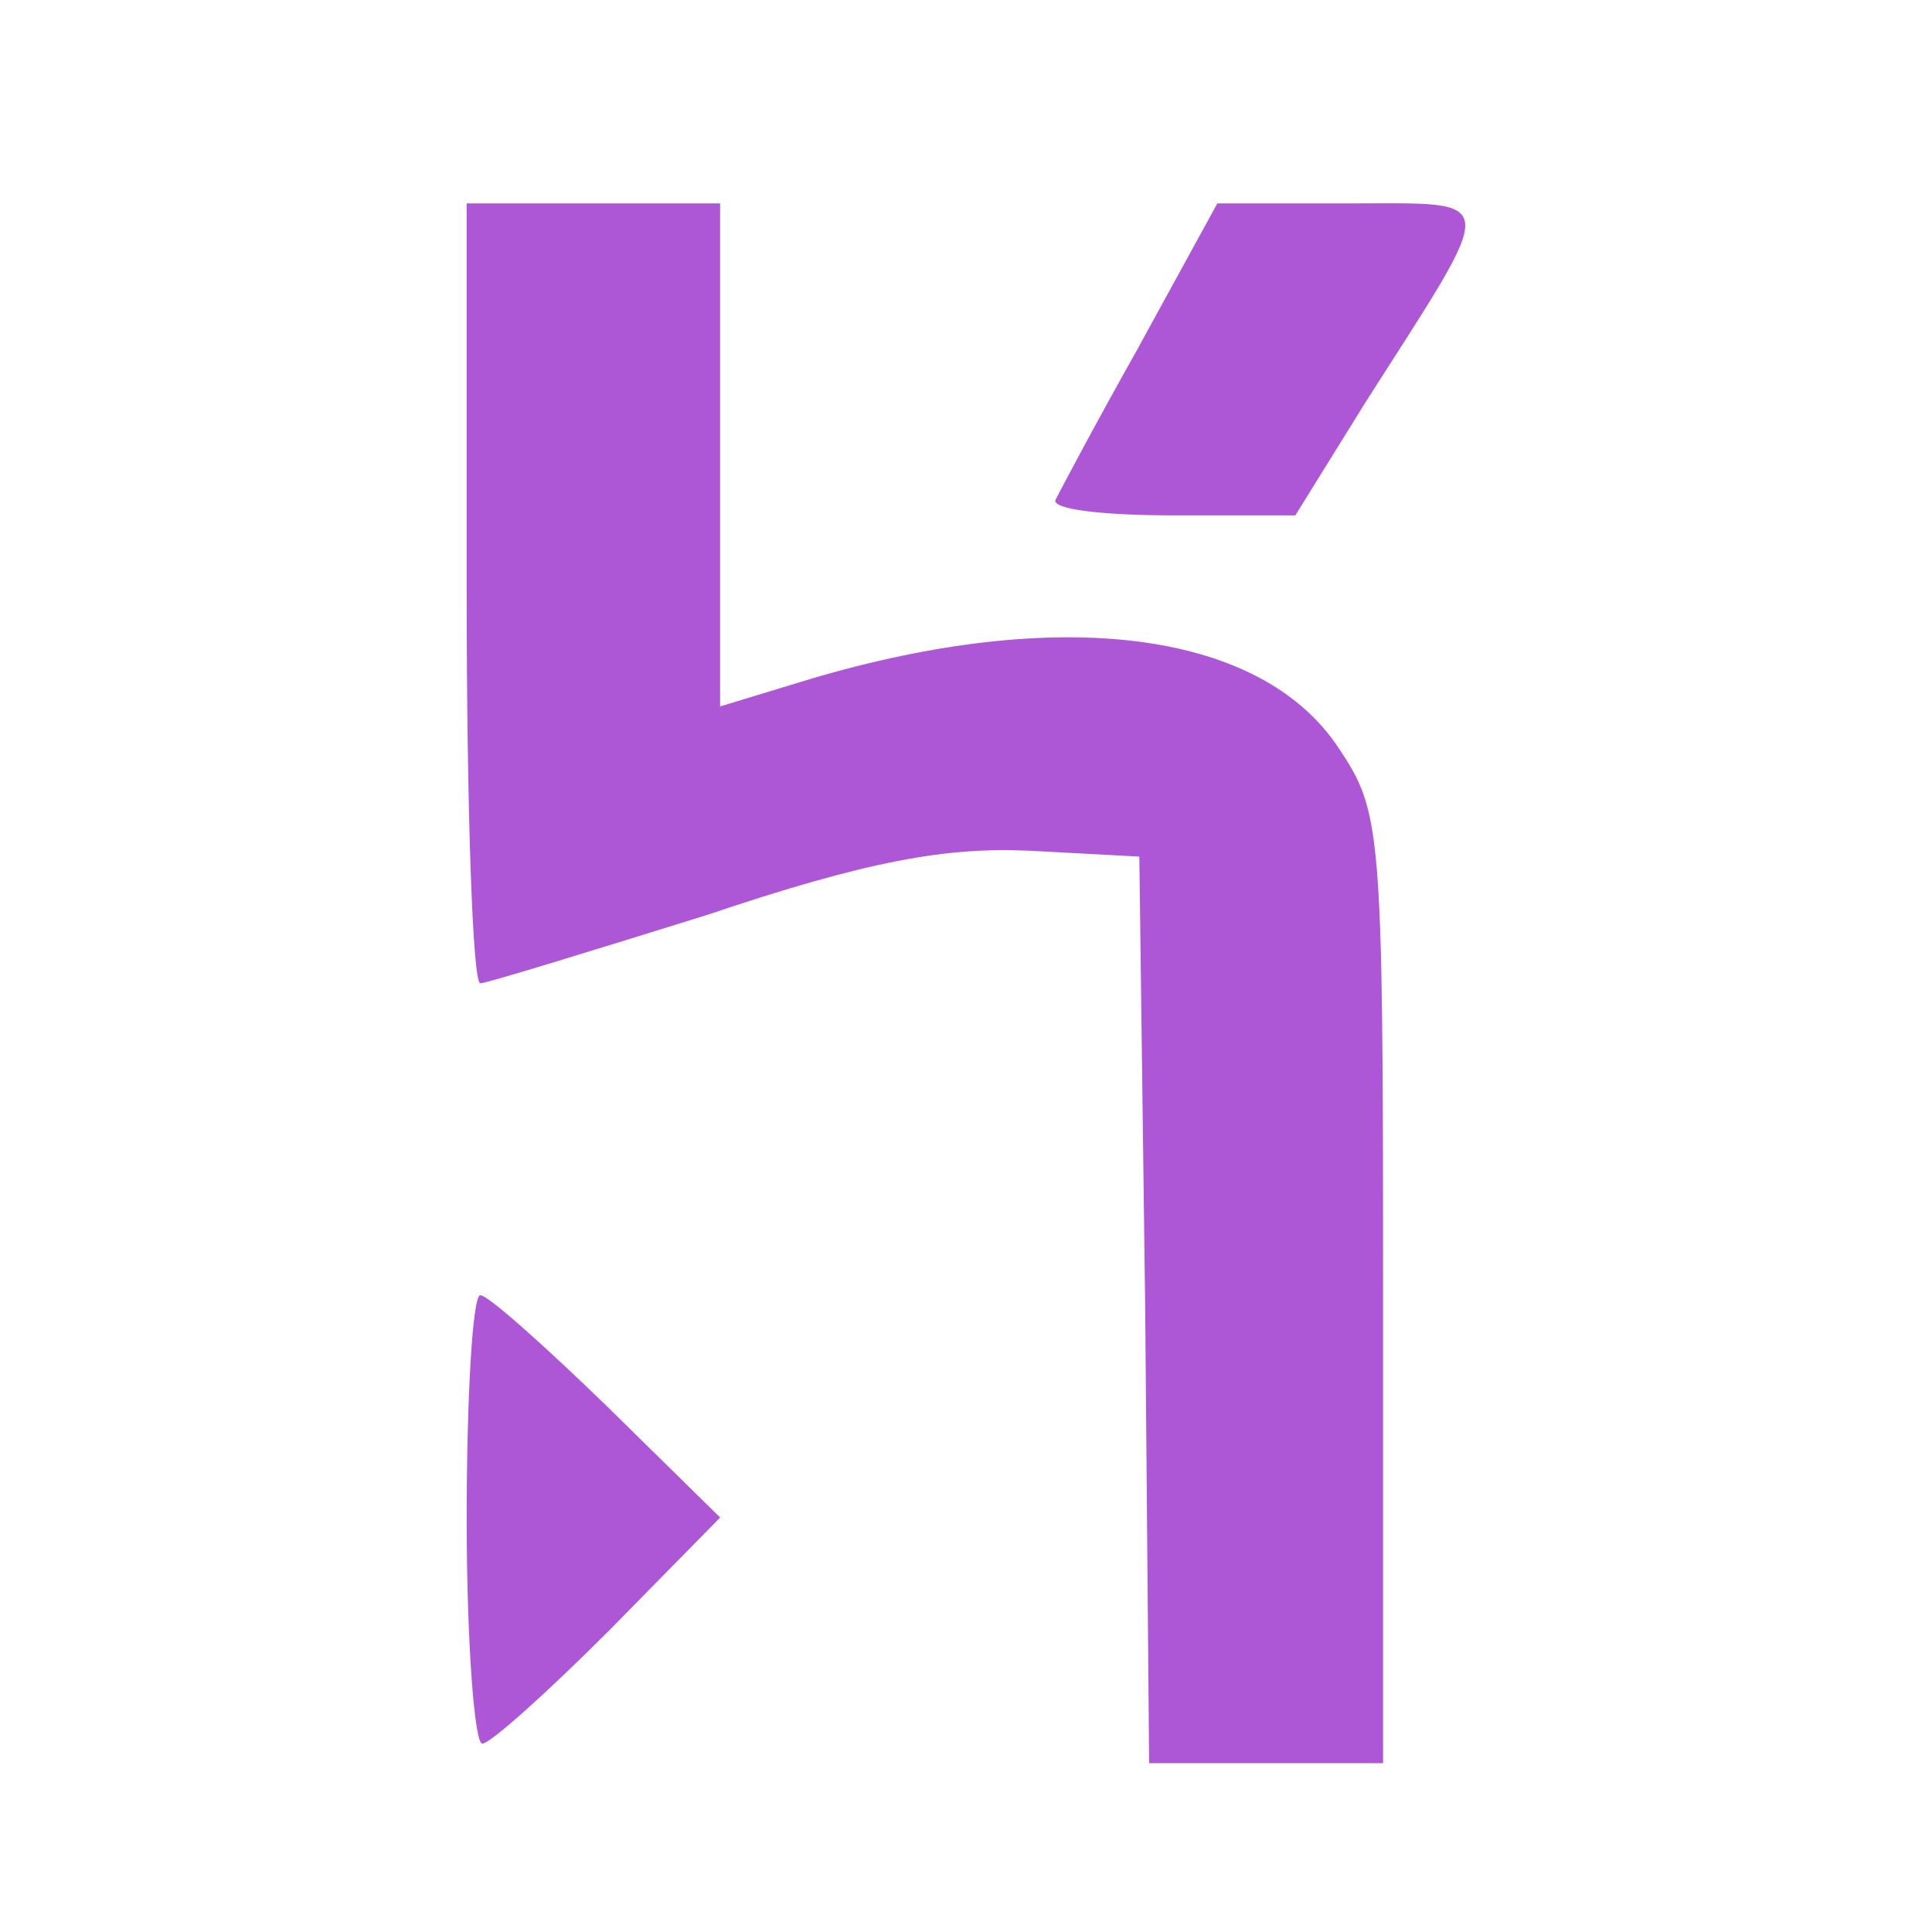 <?xml version="1.0" encoding="utf-8"?>
<!-- Generated by IcoMoon.io -->
<!DOCTYPE svg PUBLIC "-//W3C//DTD SVG 1.1//EN" "http://www.w3.org/Graphics/SVG/1.1/DTD/svg11.dtd">
<svg version="1.1" xmlns="http://www.w3.org/2000/svg" xmlns:xlink="http://www.w3.org/1999/xlink" width="50" height="50" viewBox="0 0 32 32">
  <path fill="rgba(152, 44, 203,0.8)" d="M7.73 9.828c0 3.552 0.097 6.459 0.226 6.459 0.097 0 1.776-0.517 3.746-1.13 2.68-0.904 3.972-1.13 5.361-1.066l1.808 0.097 0.097 7.492 0.065 7.524h3.875v-7.88c0-7.653-0.032-7.879-0.743-8.945-1.292-1.938-4.618-2.358-8.752-1.13l-1.486 0.452v-8.332h-4.198v6.459zM18.872 5.727c-0.711 1.26-1.324 2.422-1.389 2.551-0.065 0.161 0.807 0.258 1.938 0.258h2.034l1.162-1.873c2.228-3.488 2.261-3.294-0.258-3.294h-2.196l-1.292 2.357zM7.73 25.167c0 2.034 0.129 3.714 0.258 3.714s1.066-0.839 2.099-1.873l1.841-1.873-1.873-1.841c-1.033-1.001-1.97-1.841-2.099-1.841s-0.226 1.679-0.226 3.714z"></path>
</svg>
